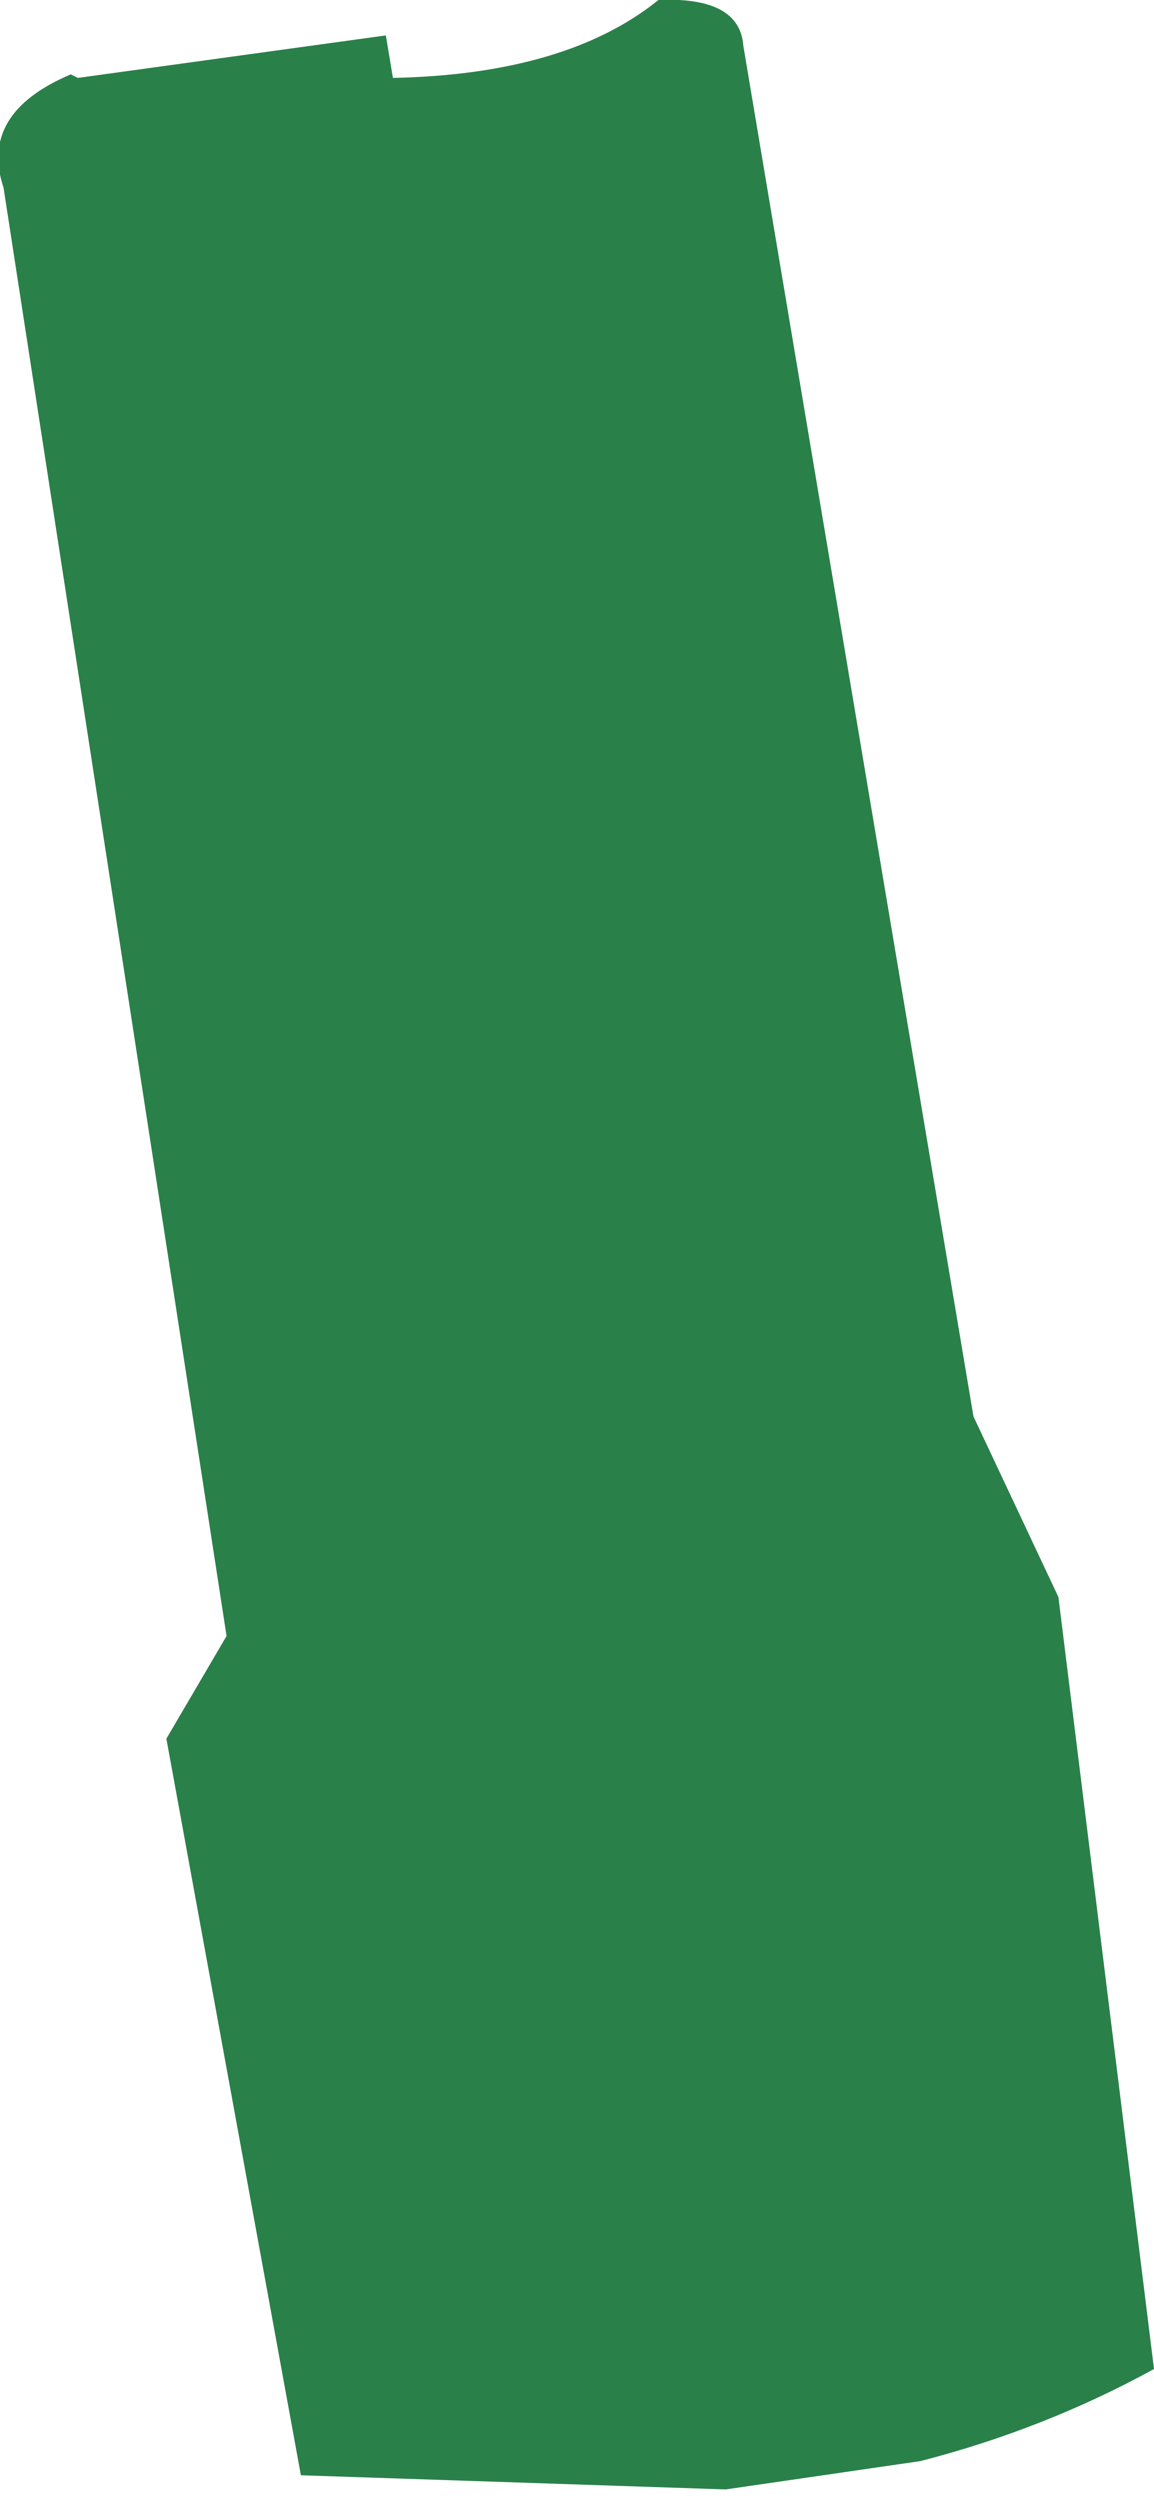 <?xml version="1.0" encoding="UTF-8" standalone="no"?>
<svg xmlns:xlink="http://www.w3.org/1999/xlink" height="35.3px" width="16.3px" xmlns="http://www.w3.org/2000/svg">
  <g transform="matrix(1.0, 0.0, 0.0, 1.0, 8.15, 17.65)">
    <path d="M2.35 -17.0 L5.6 2.35 6.8 4.9 8.15 15.8 Q6.6 16.65 4.85 17.1 L2.1 17.5 -3.9 17.3 -5.8 6.9 -4.95 5.45 -8.1 -15.0 Q-8.45 -16.05 -7.15 -16.6 L-7.05 -16.55 -2.7 -17.15 -2.6 -16.55 Q-0.15 -16.6 1.15 -17.65 2.3 -17.7 2.35 -17.0" fill="#2a8049" fill-rule="evenodd" stroke="none"/>
  </g>
</svg>
